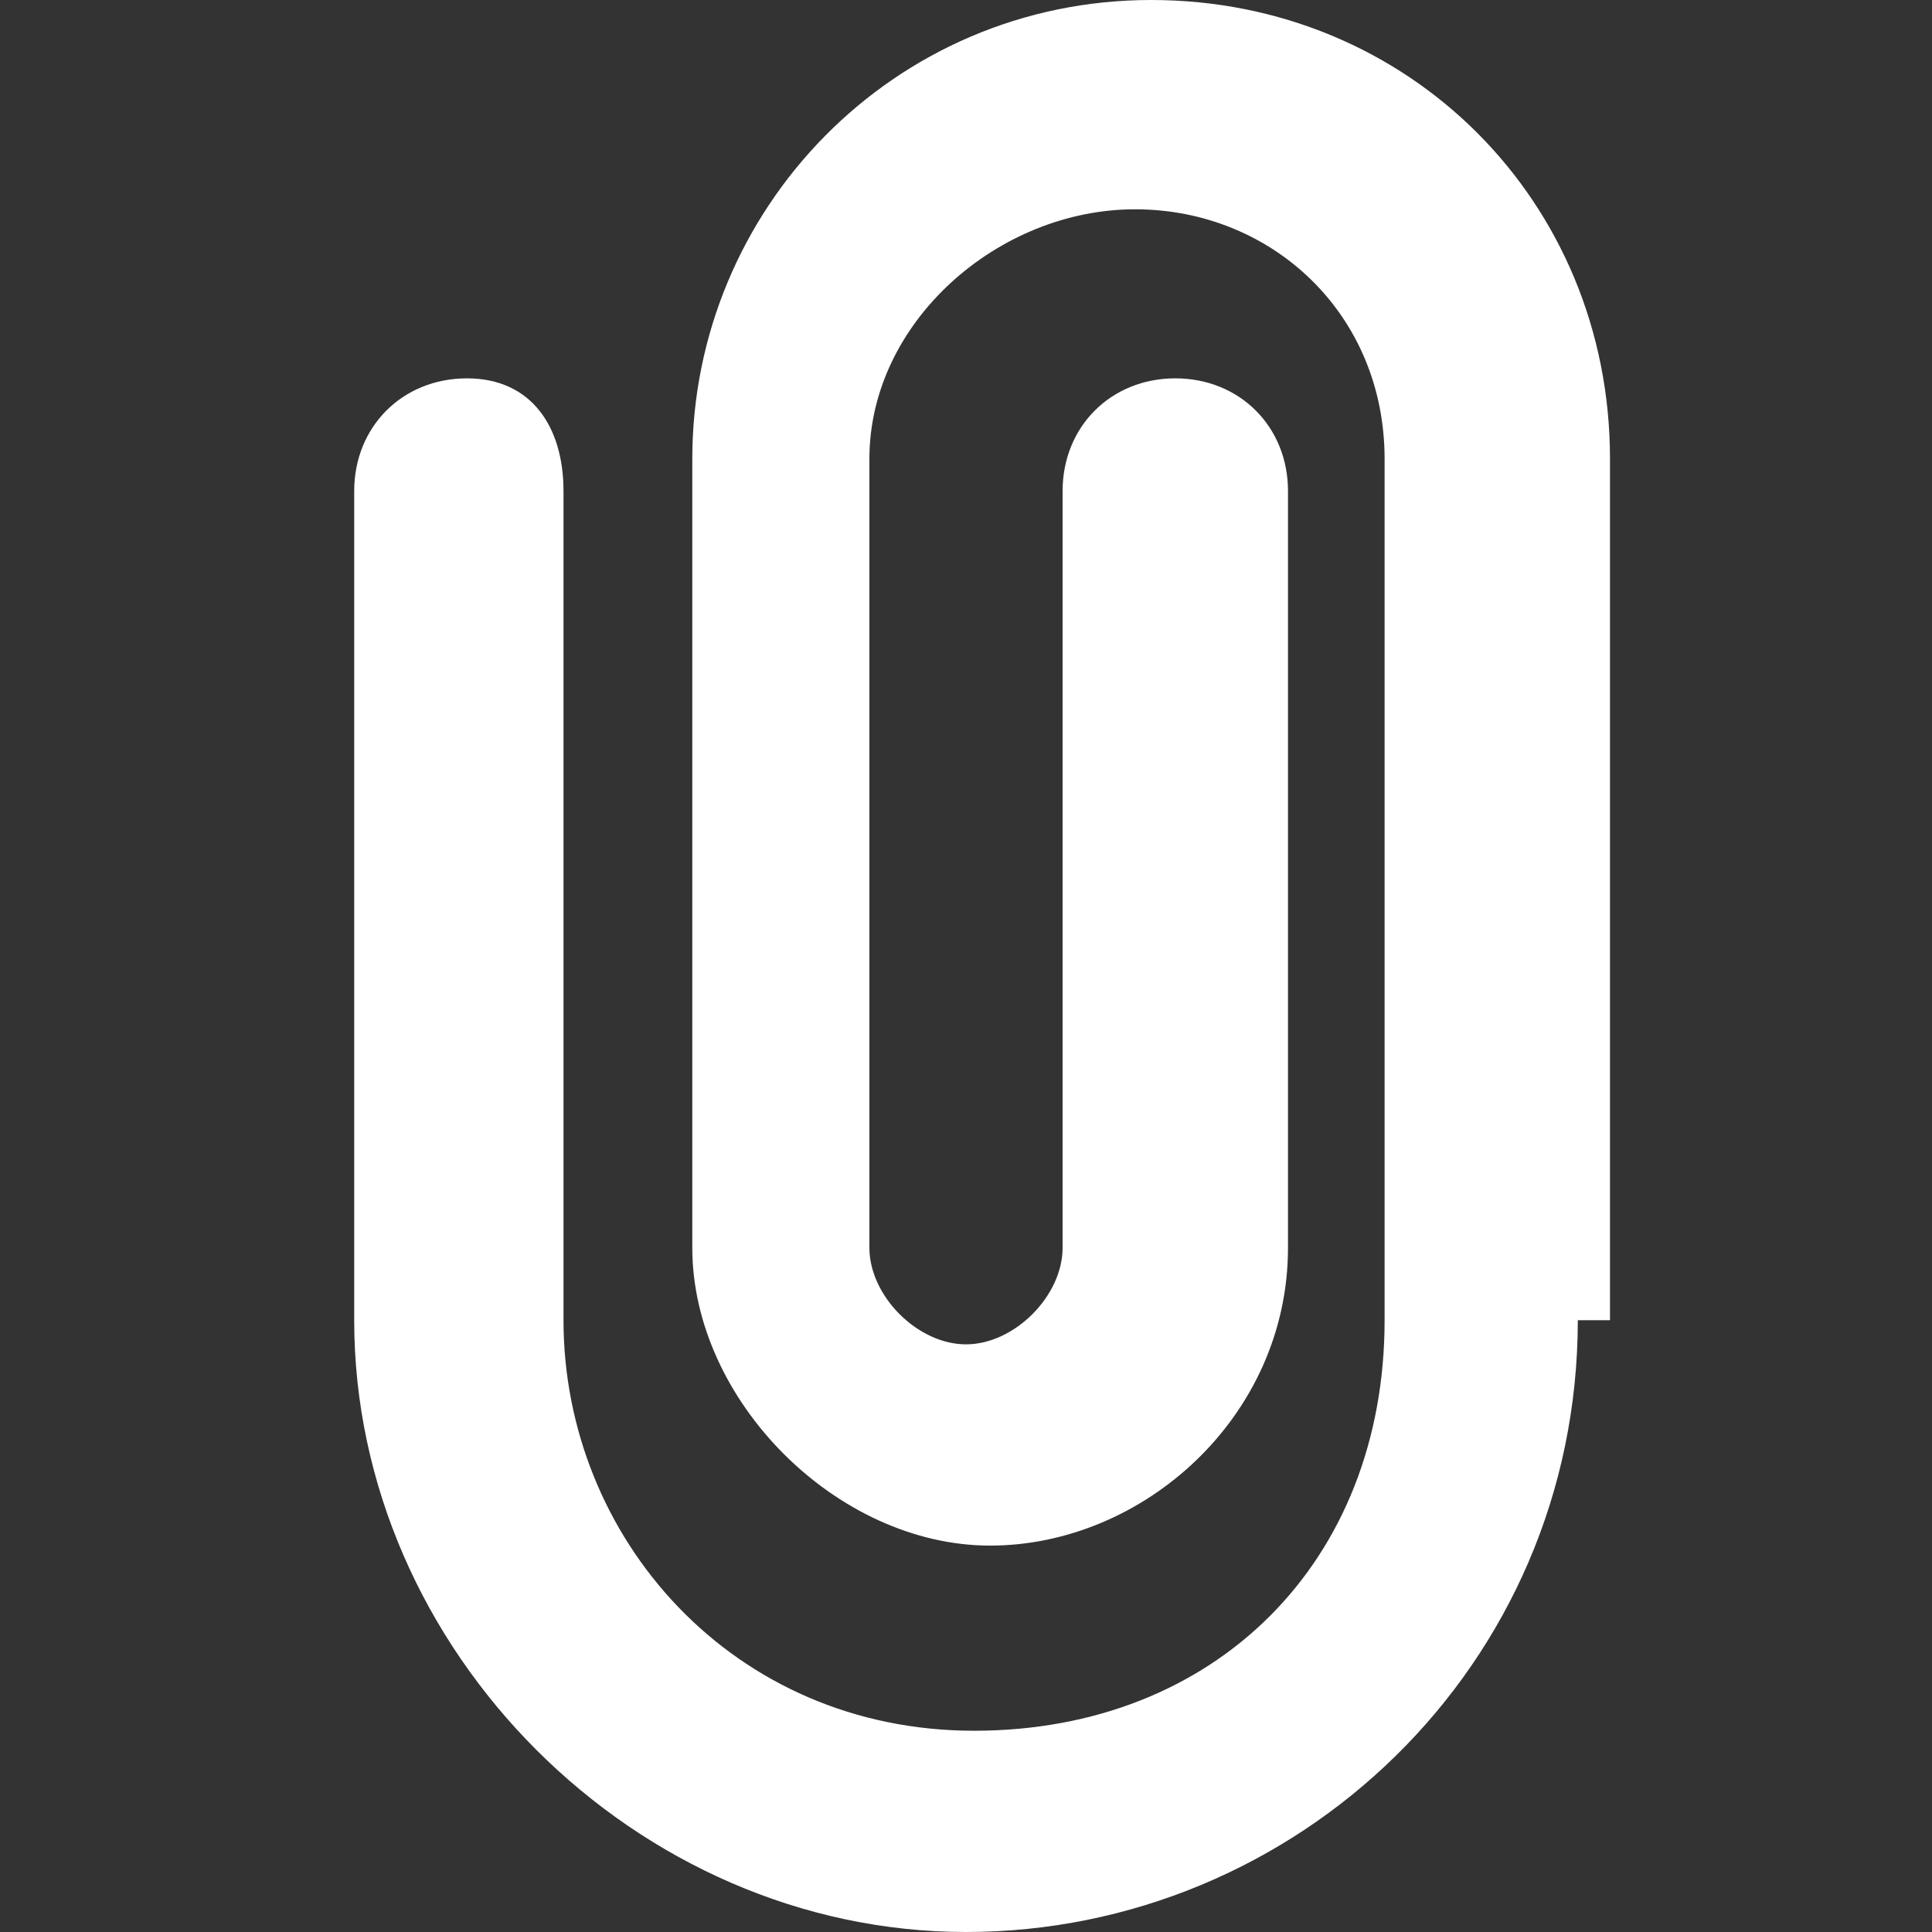 <?xml version="1.0" encoding="UTF-8"?>
<svg enable-background="new 0 0 24 24" version="1.1" viewBox="0 0 24 24" xmlns="http://www.w3.org/2000/svg">
 <rect x="0" y="0" width="24" height="24" fill="#333333" stroke="none"/>
 <style type="text/css">.st0{fill:#FFFFFF;}</style>
 <path class="st0" d="m19.6 16.4c0 4.3-3.5 7.6-7.6 7.6s-7.6-3.5-7.6-7.6v-10.3c0-0.8 0.6-1.4 1.4-1.4s1.2 0.6 1.2 1.4v10.3c0 2.7 2.1 5.1 5.1 5.1s5.1-2.1 5.1-5.1v-10.7c0-1.8-1.4-3.1-3.1-3.1s-3.3 1.4-3.3 3.1v9.8c0 0.6 0.6 1.2 1.2 1.2s1.2-0.6 1.2-1.2v-9.4c0-0.8 0.6-1.4 1.4-1.4s1.4 0.6 1.4 1.4v9.4c0 2.1-1.8 3.7-3.7 3.7s-3.7-1.8-3.7-3.7v-9.8c0-3.1 2.5-5.7 5.7-5.7s5.7 2.5 5.7 5.7v10.7h-0.4z"/>
</svg>
